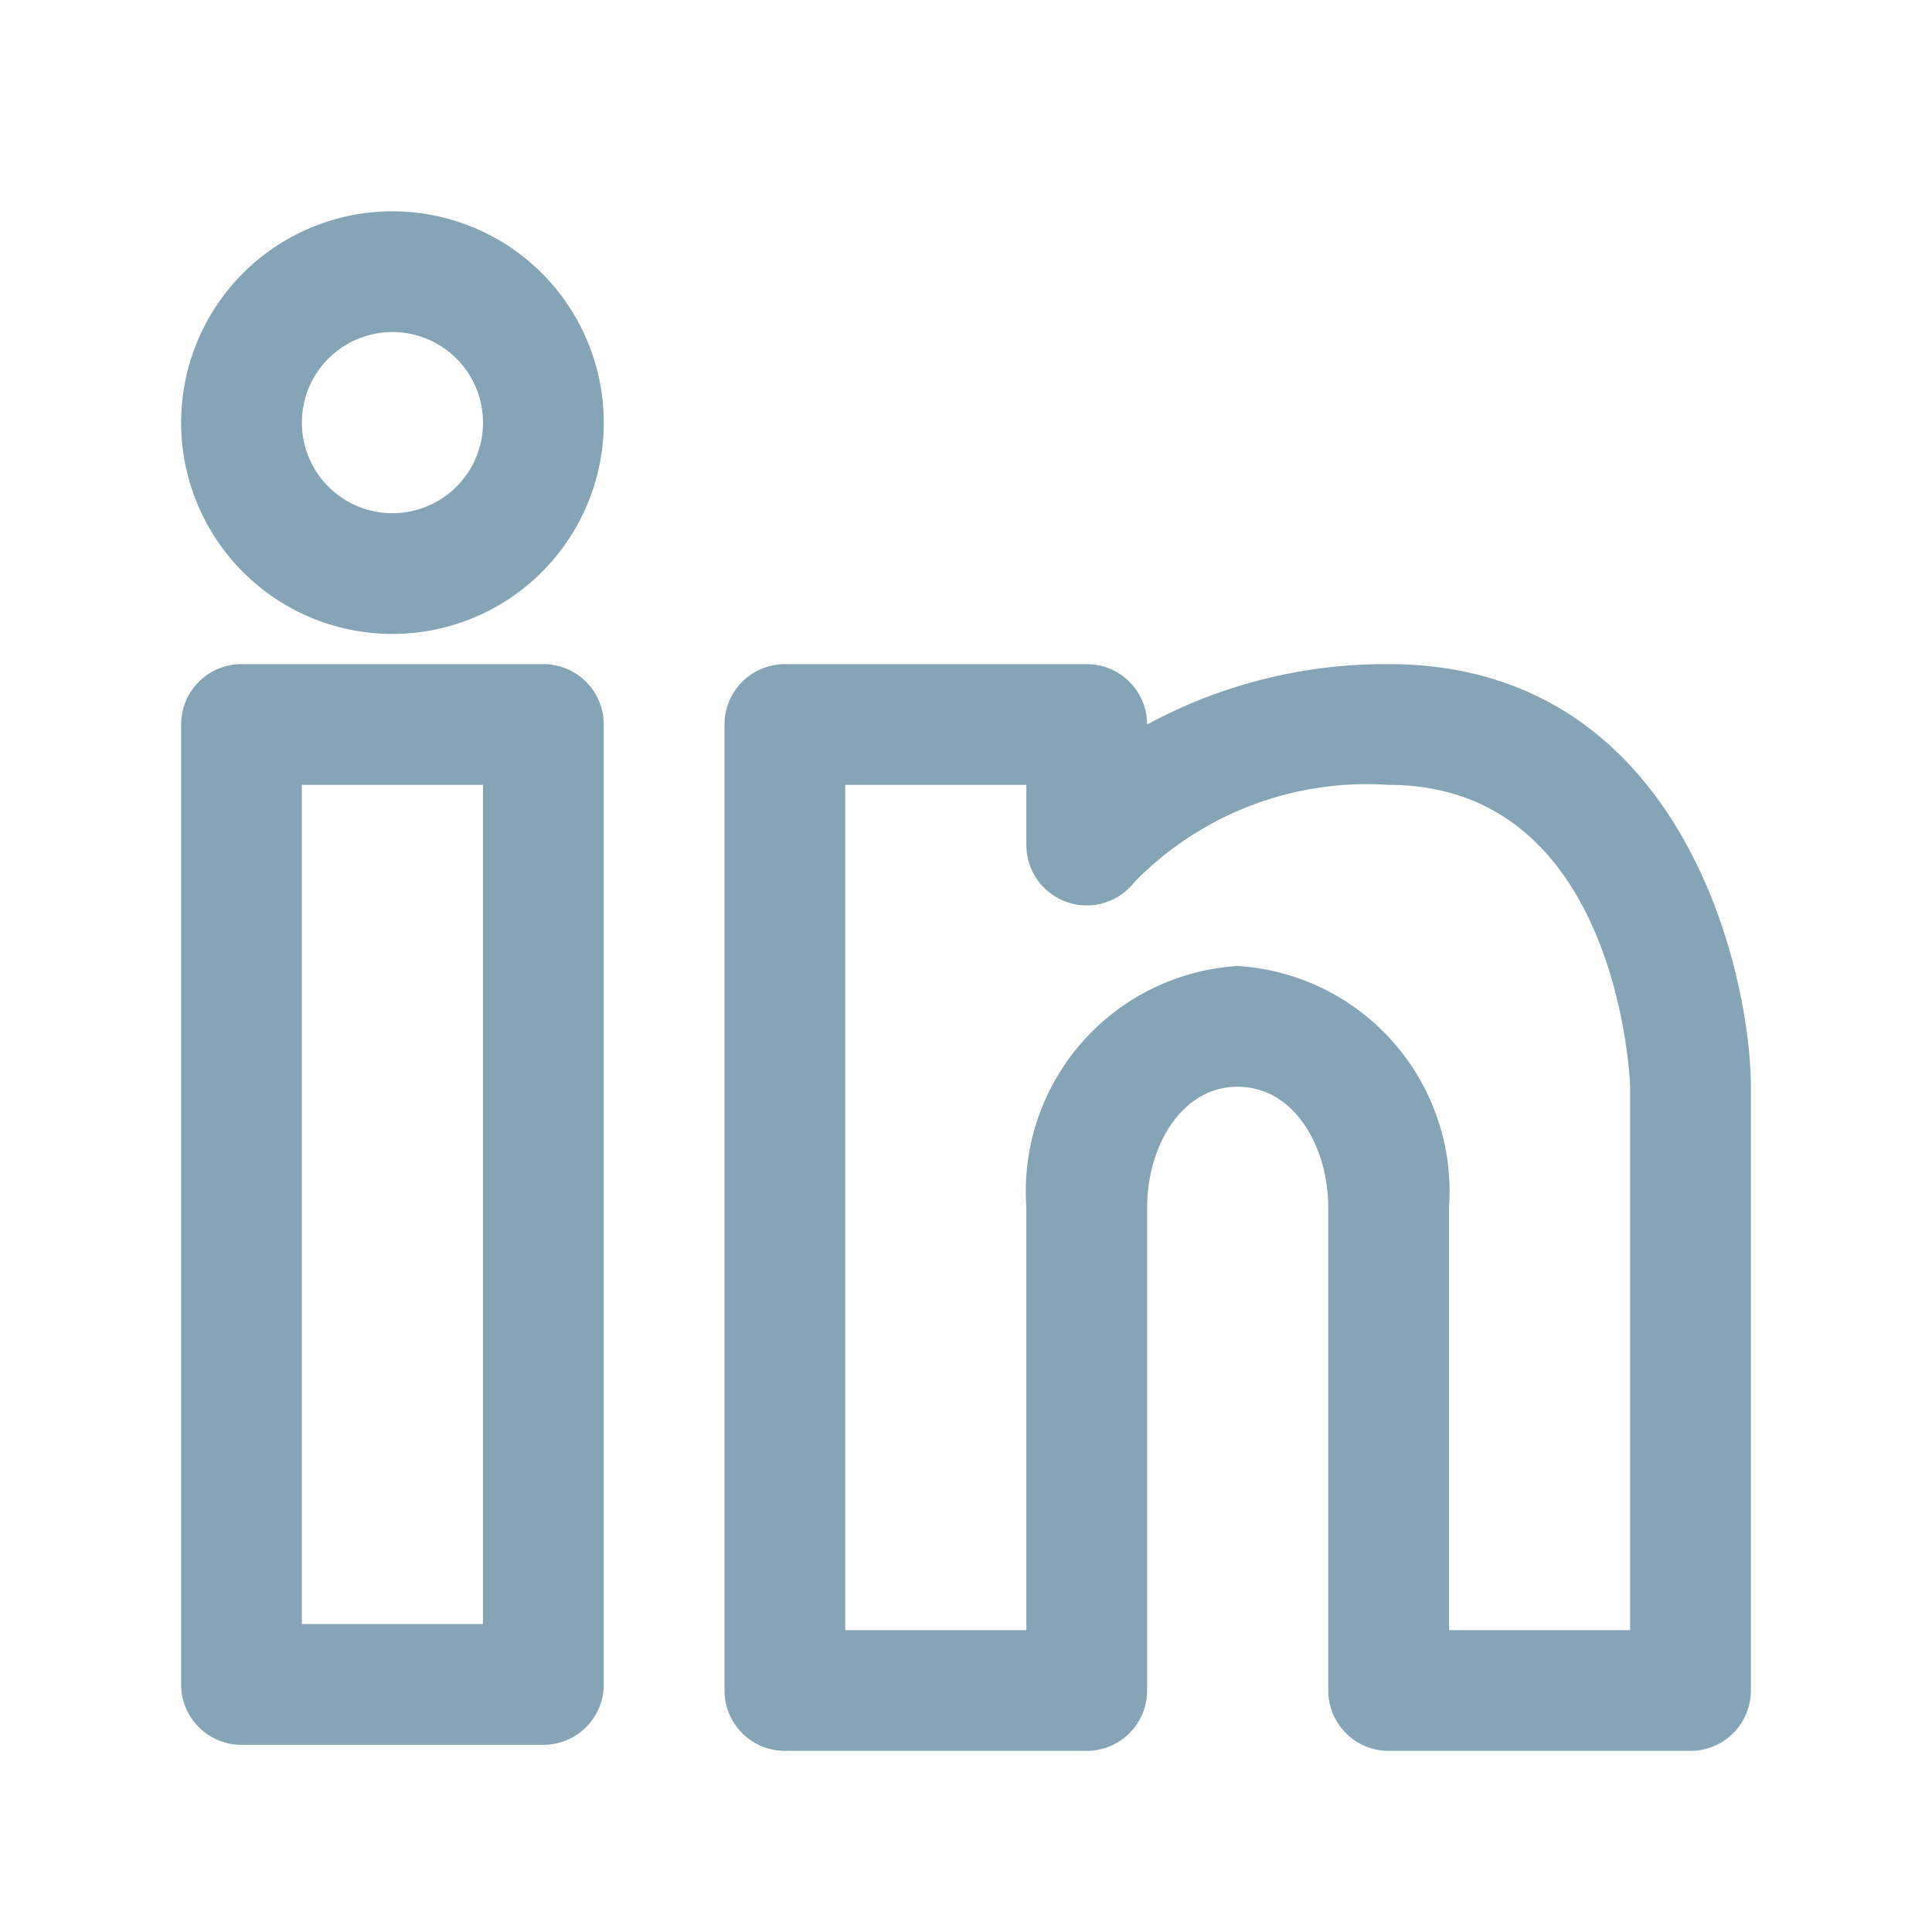 <svg data-name="Layer 1" viewBox="0 0 32 32" xmlns="http://www.w3.org/2000/svg"><path d="M9 11H4a1 1 0 0 0-1 1v15.9a1 1 0 0 0 1 1h5a1 1 0 0 0 1-1V12a1 1 0 0 0-1-1ZM8 26.9H5V13h3Z" fill="#85a4b5" class="fill-4d4d4d"></path><path d="M6.5 3.5A3.5 3.5 0 1 0 10 7a3.5 3.5 0 0 0-3.5-3.5Zm0 5A1.5 1.5 0 1 1 8 7a1.5 1.5 0 0 1-1.5 1.5ZM23 11a8.28 8.28 0 0 0-4 1 1 1 0 0 0-1-1h-5a1 1 0 0 0-1 1v16a1 1 0 0 0 1 1h5a1 1 0 0 0 1-1v-8c0-1 .56-2 1.5-2s1.5 1 1.5 2v8a1 1 0 0 0 1 1h5a1 1 0 0 0 1-1V18c0-1.82-1.1-7-6-7Zm4 16h-3v-7a3.74 3.74 0 0 0-3.5-4 3.74 3.74 0 0 0-3.5 4v7h-3V13h3v1a1 1 0 0 0 1.79.61A5.38 5.38 0 0 1 23 13c3.83 0 4 4.95 4 5Z" fill="#85a4b5" class="fill-4d4d4d"></path></svg>